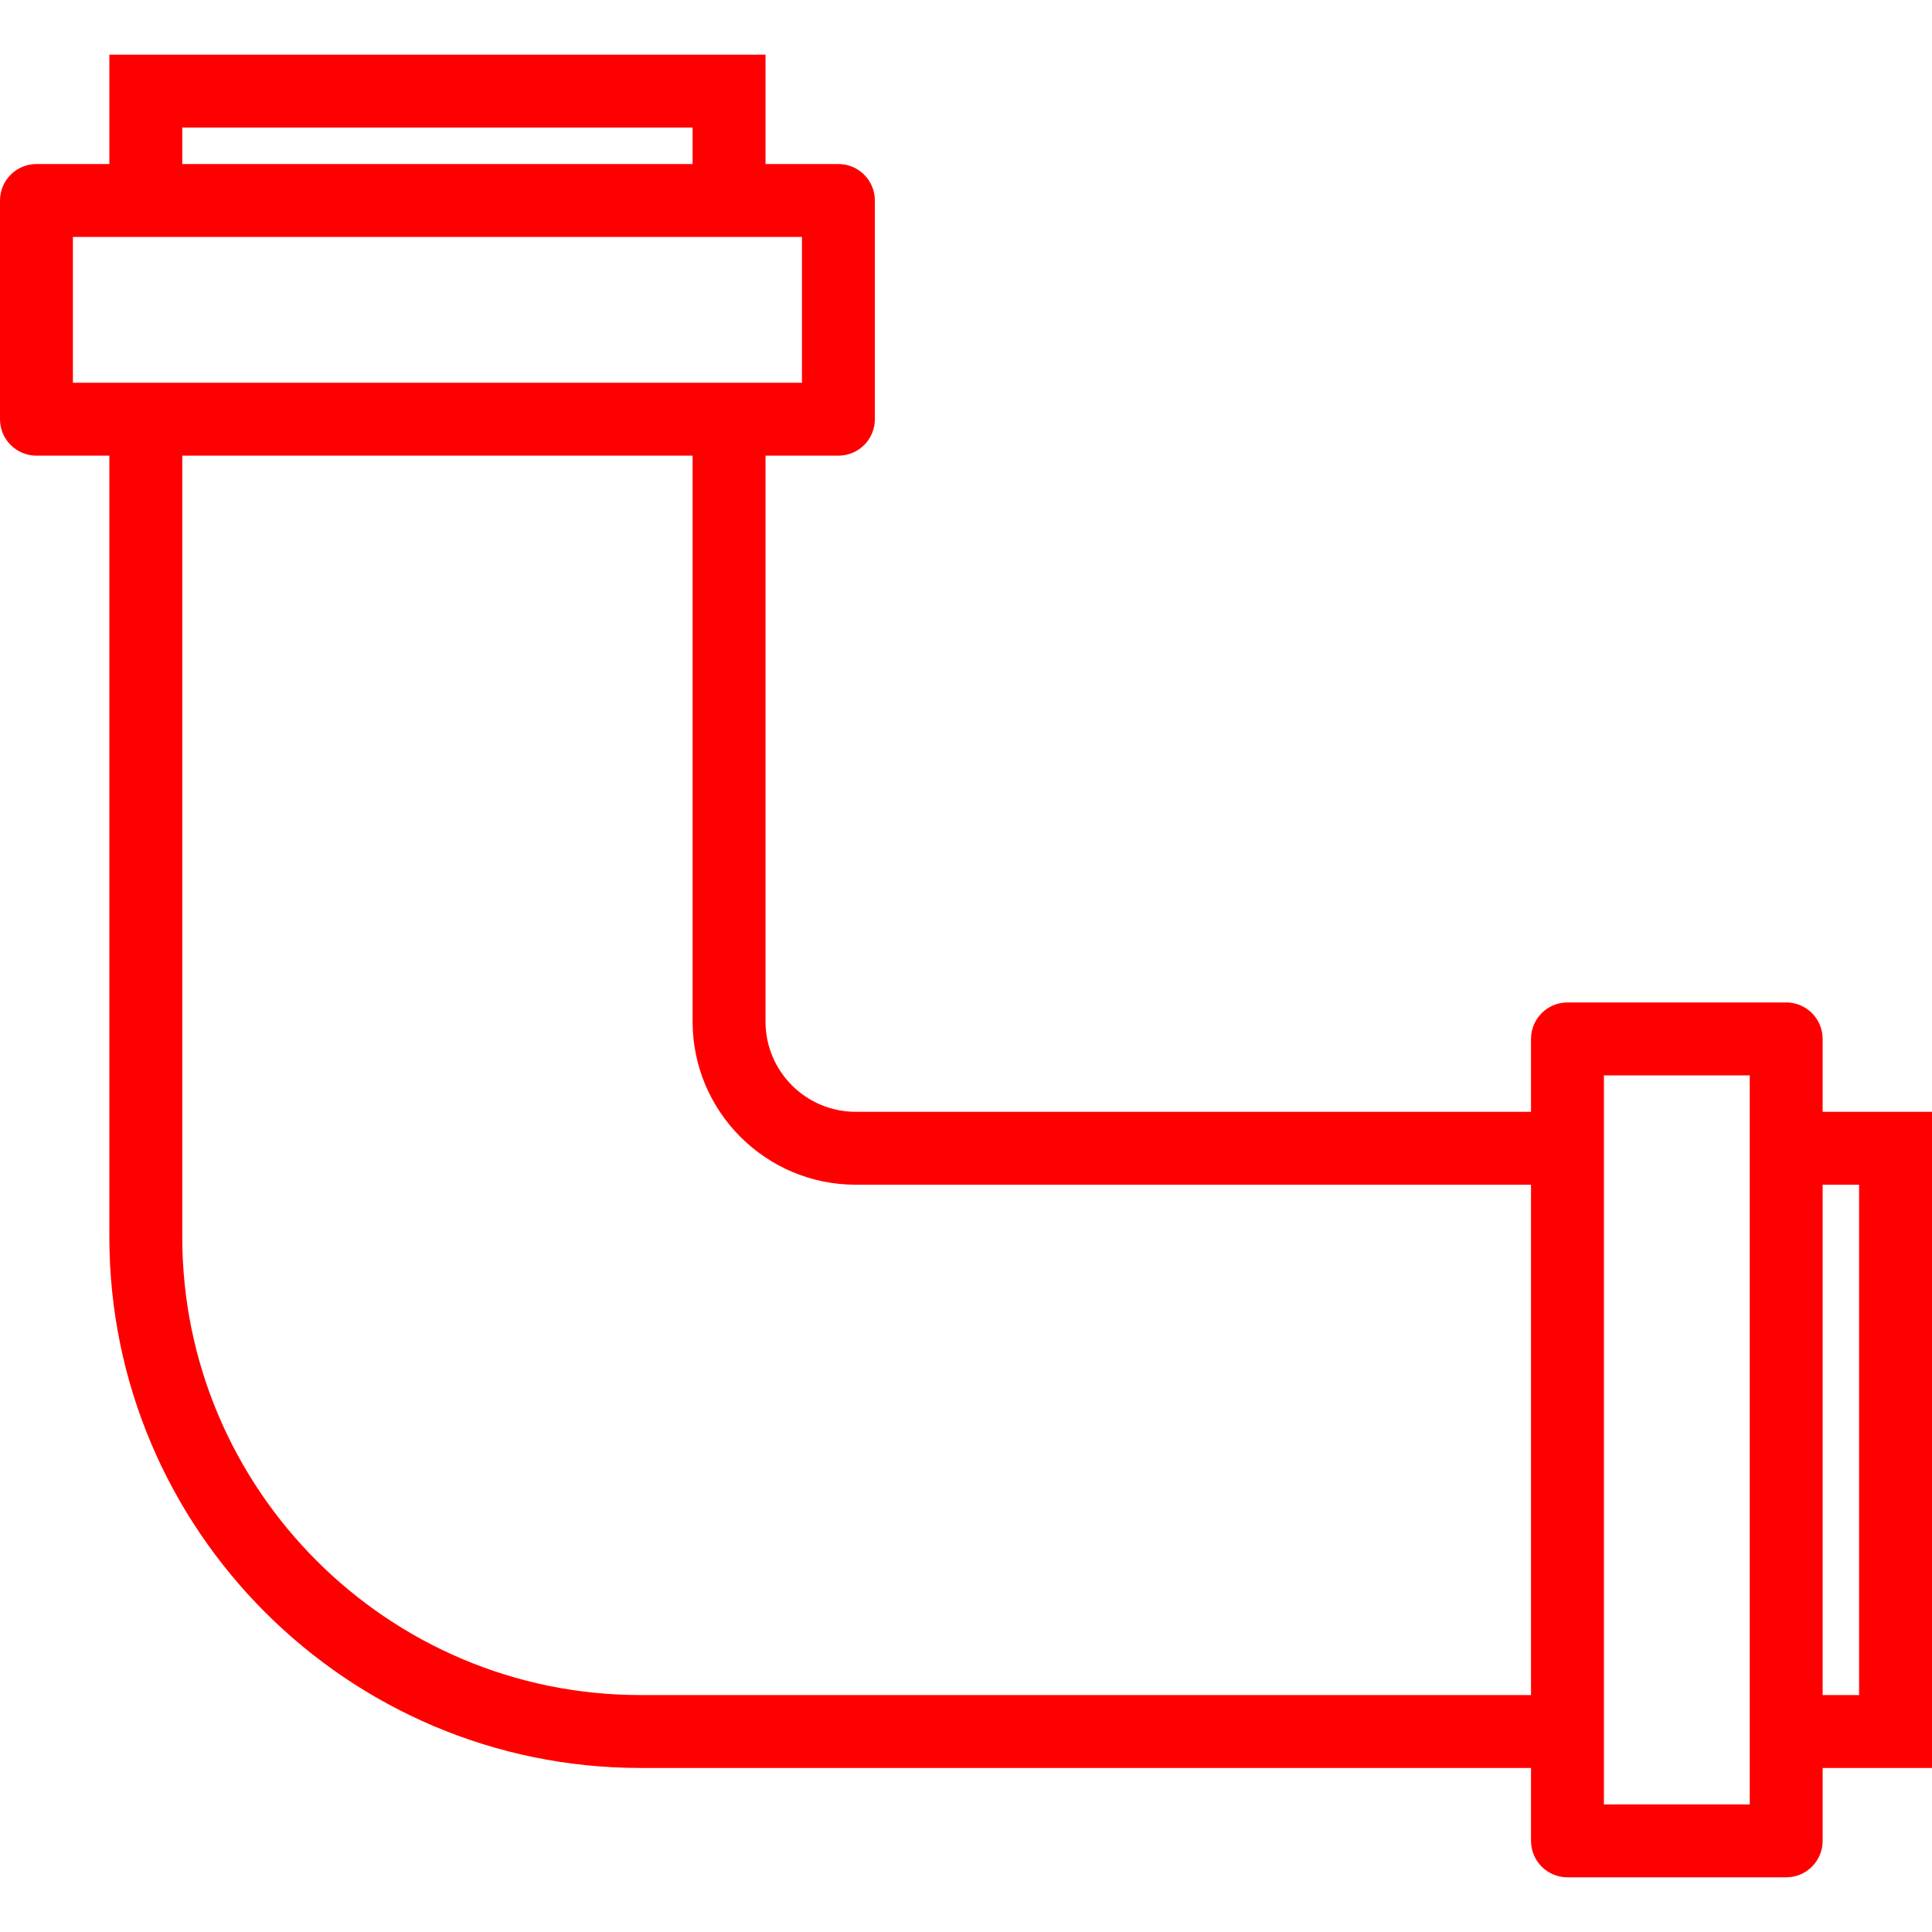 <?xml version="1.0" encoding="utf-8"?>
<svg id="Capa_1" style="enable-background:new 0 0 53 53;" x="0px" y="0px" viewBox="0 0 53 53" xmlns="http://www.w3.org/2000/svg">
  <path d="M 53 30.5 L 50 30.5 L 50 28.5 C 50 27.947 49.552 27.5 49 27.5 L 43 27.5 C 42.448 27.5 42 27.947 42 28.5 L 42 30.5 L 23.474 30.5 C 22.11 30.5 21 29.391 21 28.026 L 21 12.5 L 23 12.5 C 23.552 12.5 24 12.053 24 11.5 L 24 5.5 C 24 4.947 23.552 4.5 23 4.5 L 21 4.5 L 21 1.5 L 3 1.5 L 3 4.5 L 1 4.5 C 0.448 4.5 0 4.947 0 5.5 L 0 11.5 C 0 12.053 0.448 12.5 1 12.5 L 3 12.5 L 3 33.932 C 3 41.965 9.535 48.5 17.568 48.5 L 42 48.5 L 42 50.5 C 42 51.053 42.448 51.5 43 51.5 L 49 51.5 C 49.552 51.5 50 51.053 50 50.5 L 50 48.5 L 53 48.5 L 53 30.5 Z M 5 3.5 L 19 3.5 L 19 4.5 L 5 4.5 L 5 3.5 Z M 2 10.5 L 2 6.5 L 3 6.5 L 21 6.5 L 22 6.5 L 22 10.5 L 21 10.5 L 3 10.5 L 2 10.5 Z M 17.568 46.5 C 10.638 46.5 5 40.862 5 33.932 L 5 12.5 L 19 12.5 L 19 28.026 C 19 30.493 21.007 32.5 23.474 32.5 L 42 32.5 L 42 46.5 L 17.568 46.5 Z M 48 49.5 L 44 49.5 L 44 48.5 L 44 30.5 L 44 29.5 L 48 29.5 L 48 30.5 L 48 48.5 L 48 49.5 Z M 51 46.5 L 50 46.5 L 50 32.5 L 51 32.5 L 51 46.5 Z" style="fill: rgb(255, 0, 0);"/>
  <g/>
  <g/>
  <g/>
  <g/>
  <g/>
  <g/>
  <g/>
  <g/>
  <g/>
  <g/>
  <g/>
  <g/>
  <g/>
  <g/>
  <g/>
</svg>